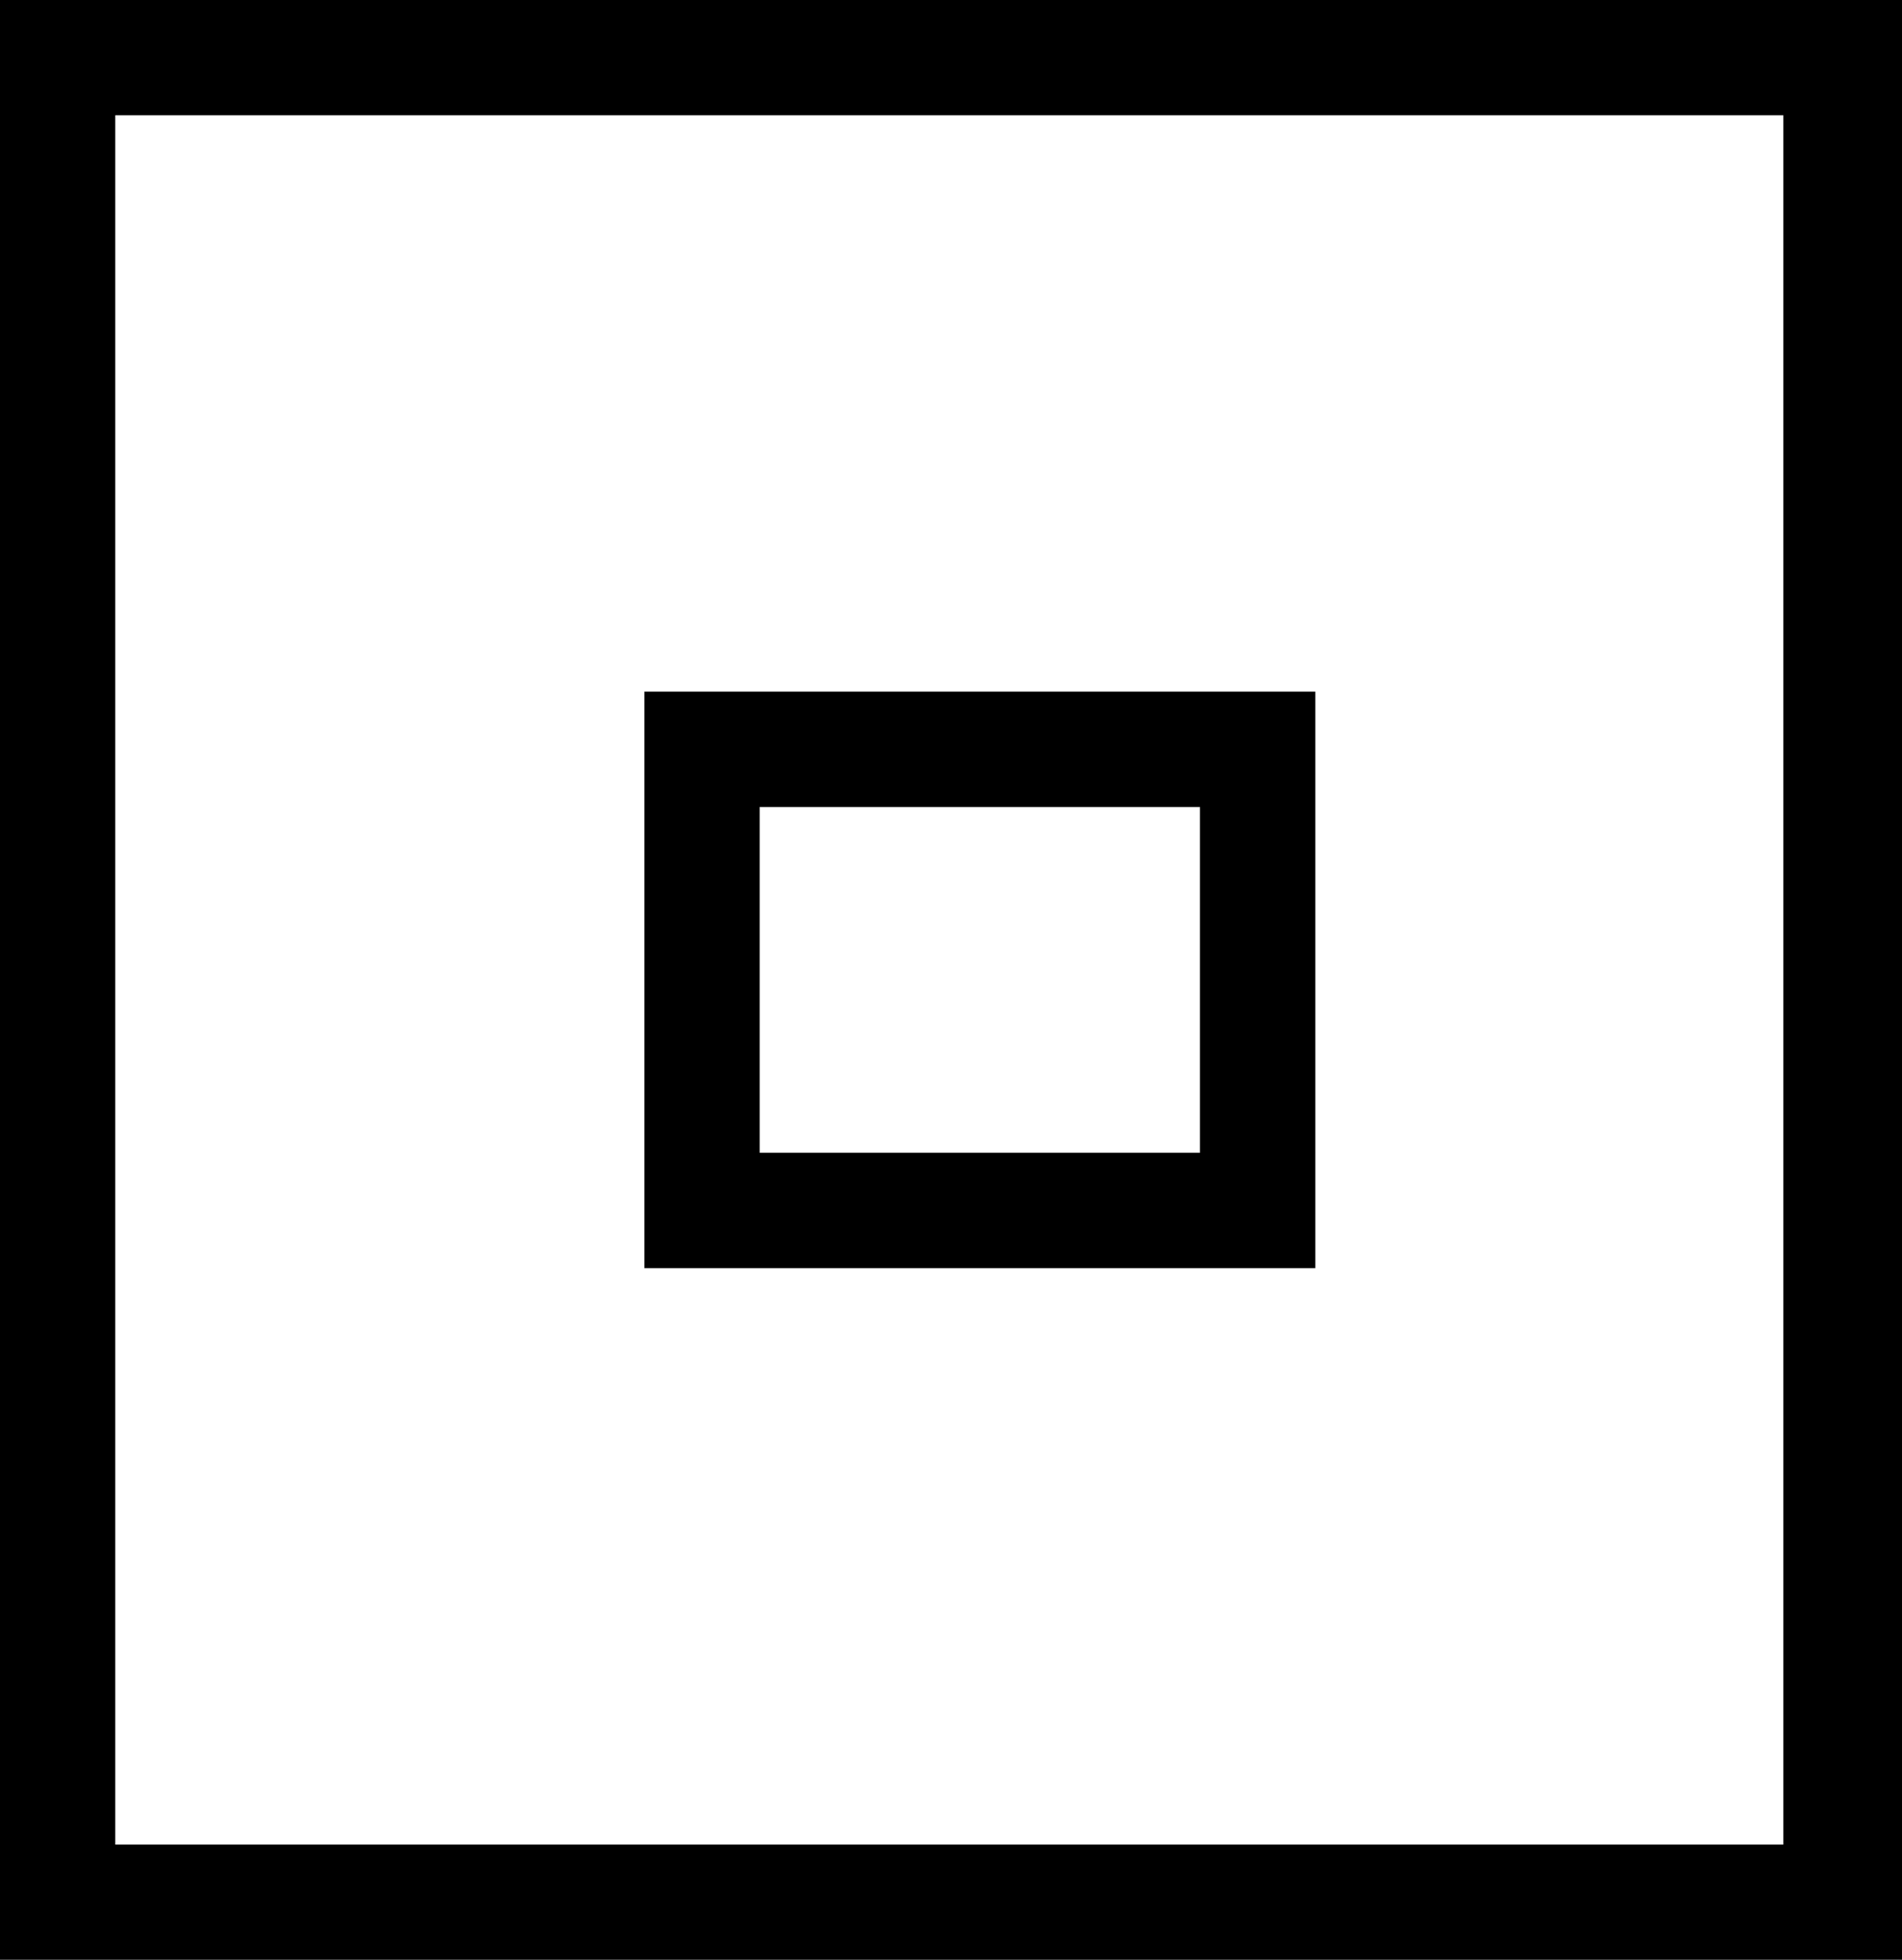 <svg xmlns="http://www.w3.org/2000/svg" viewBox="0 0 16.5 17"><title>Department</title><g id="Layer_2" data-name="Layer 2"><g id="Hospital"><g id="Department"><path d="M16.5,17H0V0H16.5V1h0V16h0ZM1,16H15.47V1H1Z"/><path d="M11.41,11H5.59V6h5.82ZM6.59,10h3.82V7H6.59Z"/></g></g></g></svg>